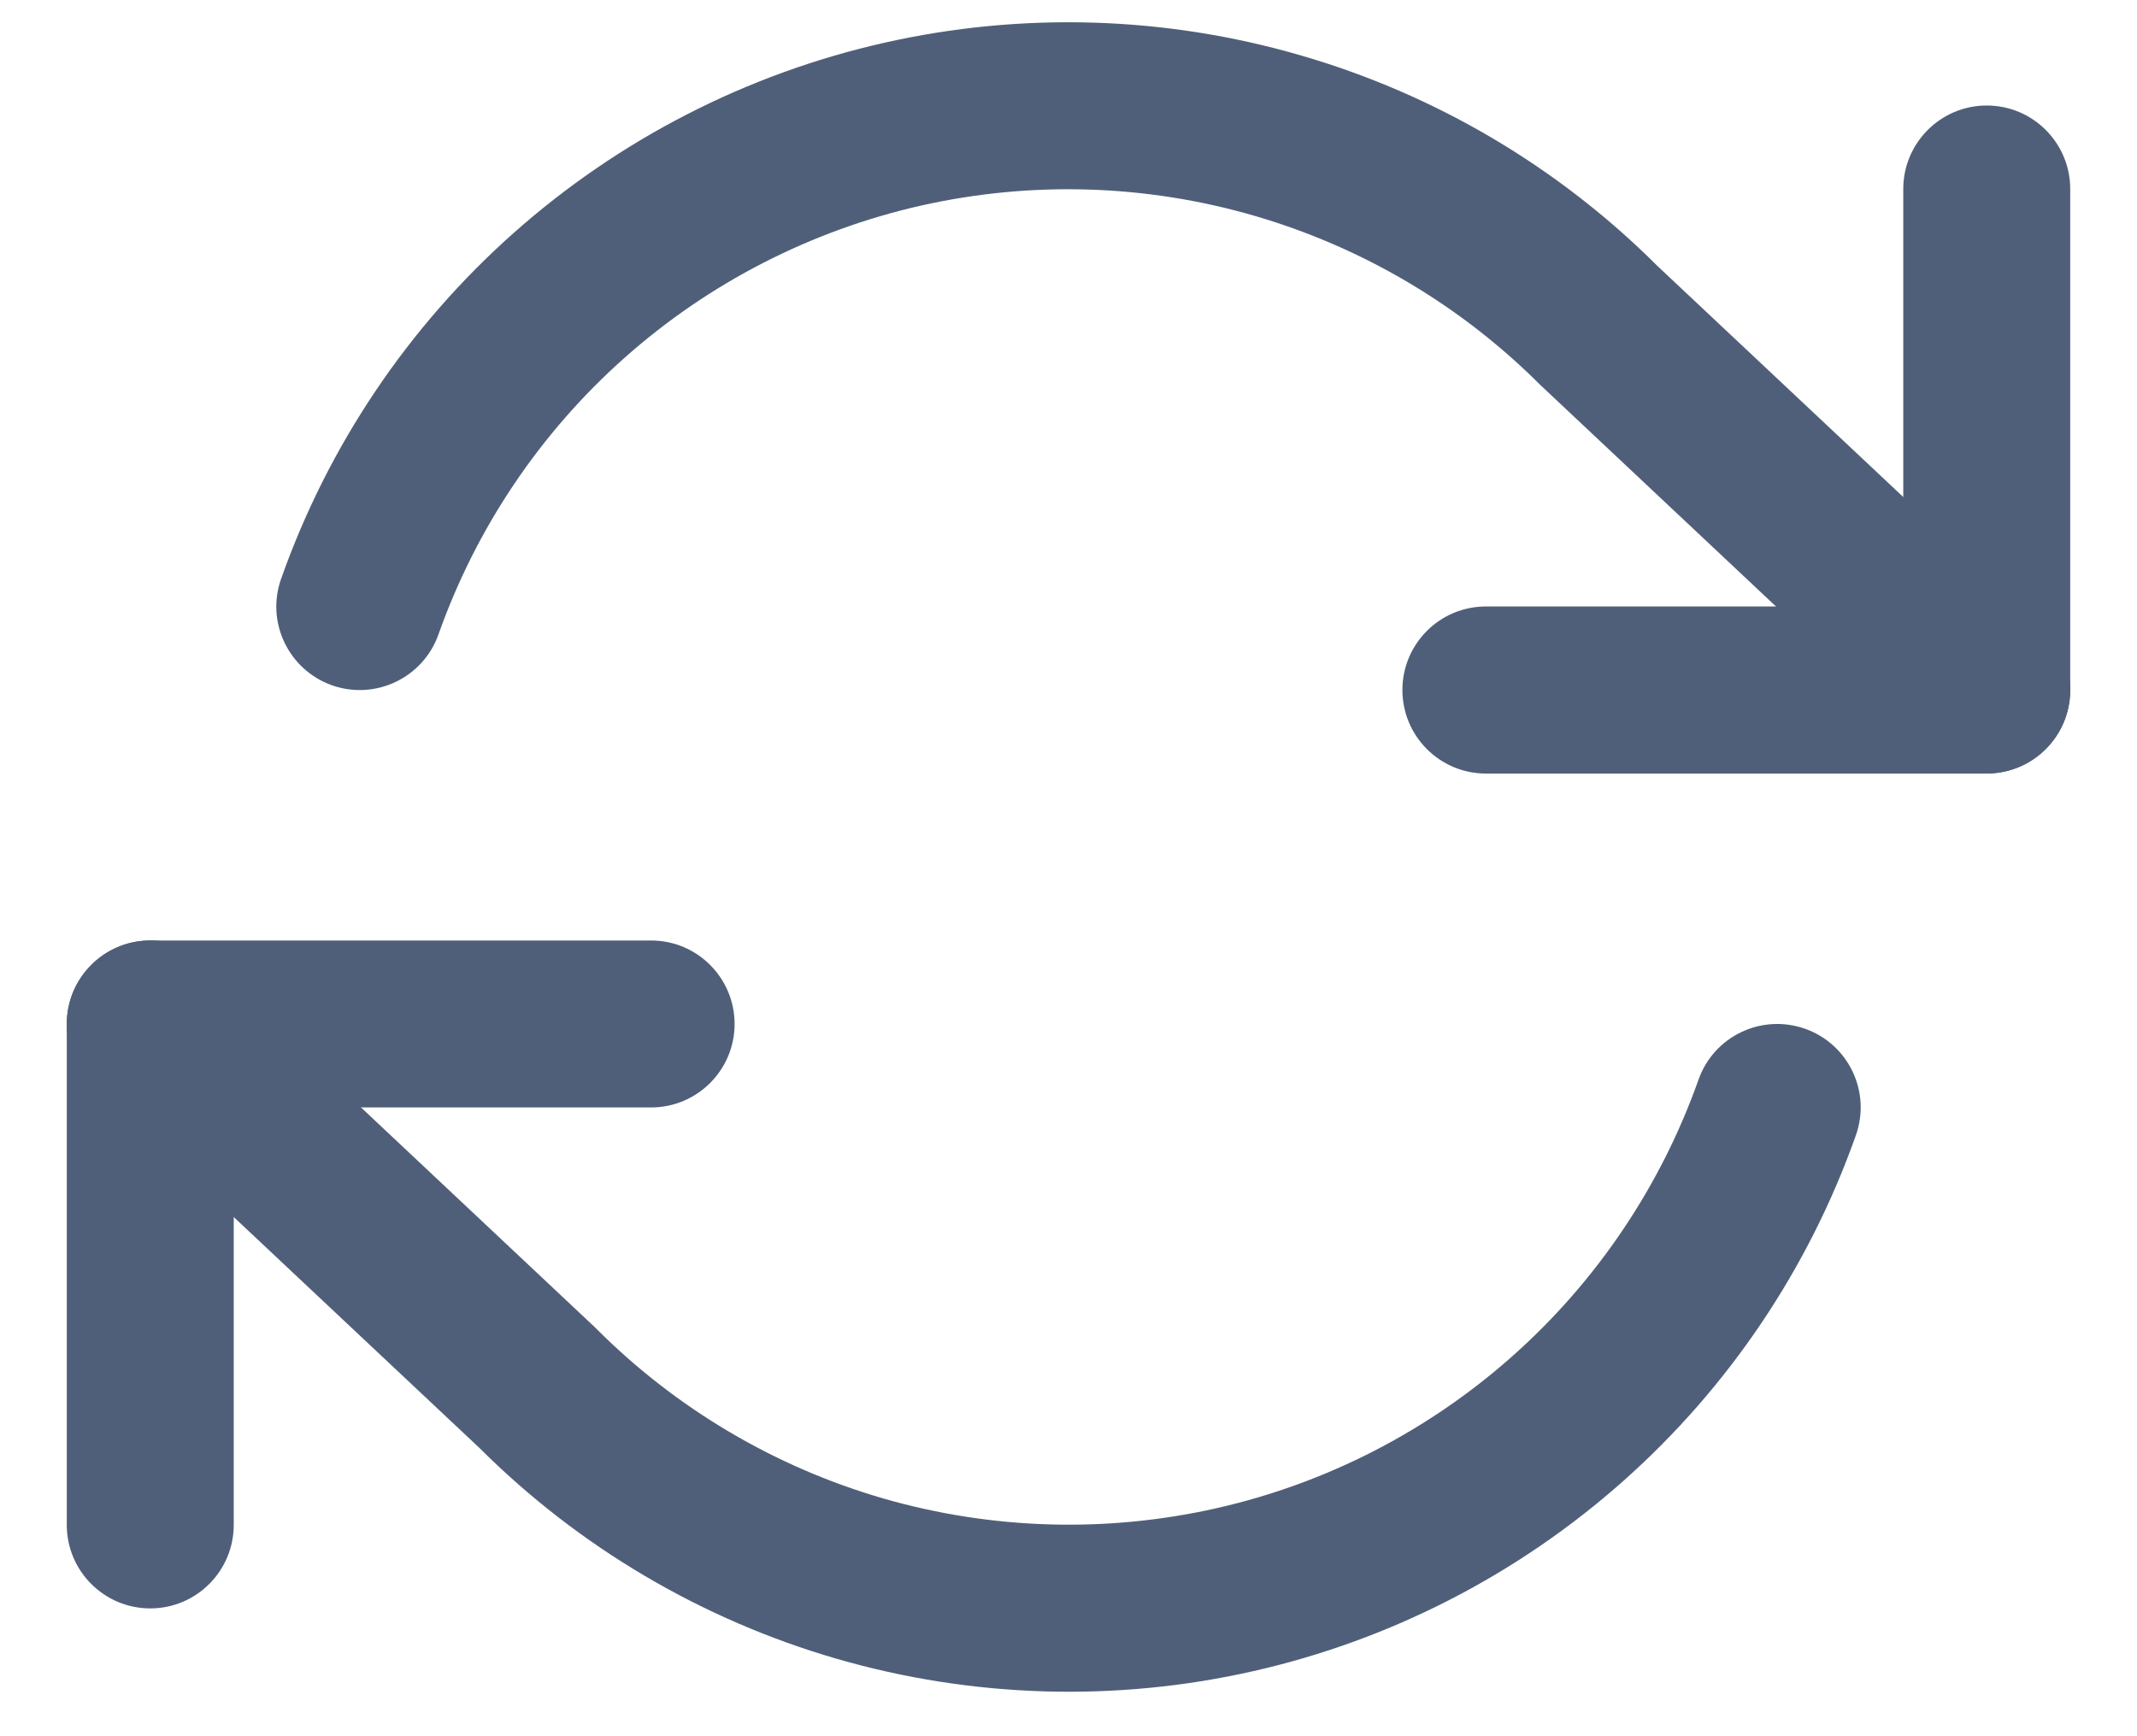 <svg width="16" height="13" viewBox="0 0 16 13" fill="none" xmlns="http://www.w3.org/2000/svg">
<path fill-rule="evenodd" clip-rule="evenodd" d="M14.875 0.79C15.22 0.79 15.5 1.07 15.5 1.415V5.166C15.5 5.512 15.22 5.792 14.875 5.792H11.125C10.78 5.792 10.5 5.512 10.5 5.166C10.5 4.821 10.78 4.541 11.125 4.541H14.25V1.415C14.25 1.07 14.53 0.79 14.875 0.79Z" fill="#505F79"/>
<path fill-rule="evenodd" clip-rule="evenodd" d="M0.5 7.667C0.5 7.322 0.78 7.042 1.125 7.042H4.875C5.22 7.042 5.5 7.322 5.5 7.667C5.5 8.012 5.22 8.292 4.875 8.292H1.75V11.418C1.75 11.763 1.47 12.043 1.125 12.043C0.78 12.043 0.5 11.763 0.5 11.418V7.667Z" fill="#505F79"/>
<path fill-rule="evenodd" clip-rule="evenodd" d="M9.386 1.614C8.574 1.379 7.717 1.354 6.893 1.54C6.069 1.727 5.306 2.119 4.675 2.68C4.044 3.241 3.565 3.953 3.283 4.75C3.168 5.075 2.811 5.246 2.485 5.131C2.16 5.015 1.989 4.658 2.105 4.333C2.457 3.337 3.055 2.447 3.844 1.746C4.634 1.044 5.588 0.554 6.617 0.321C7.647 0.088 8.719 0.119 9.733 0.413C10.744 0.705 11.665 1.248 12.41 1.992L15.303 4.711C15.555 4.947 15.567 5.343 15.331 5.594C15.094 5.846 14.699 5.858 14.447 5.622L11.547 2.896C11.542 2.892 11.538 2.887 11.533 2.883C10.936 2.285 10.197 1.849 9.386 1.614ZM0.67 7.239C0.906 6.987 1.301 6.975 1.553 7.211L4.453 9.937C4.458 9.942 4.462 9.946 4.467 9.951C5.064 10.548 5.803 10.985 6.614 11.22C7.426 11.454 8.283 11.479 9.107 11.293C9.931 11.107 10.694 10.714 11.325 10.153C11.956 9.592 12.435 8.88 12.717 8.084C12.832 7.758 13.189 7.588 13.515 7.703C13.84 7.818 14.011 8.175 13.895 8.501C13.543 9.496 12.945 10.386 12.155 11.088C11.366 11.789 10.412 12.28 9.383 12.513C8.353 12.746 7.281 12.714 6.267 12.421C5.256 12.128 4.335 11.585 3.59 10.842L0.697 8.123C0.445 7.886 0.433 7.49 0.67 7.239Z" fill="#505F79"/>
</svg>
